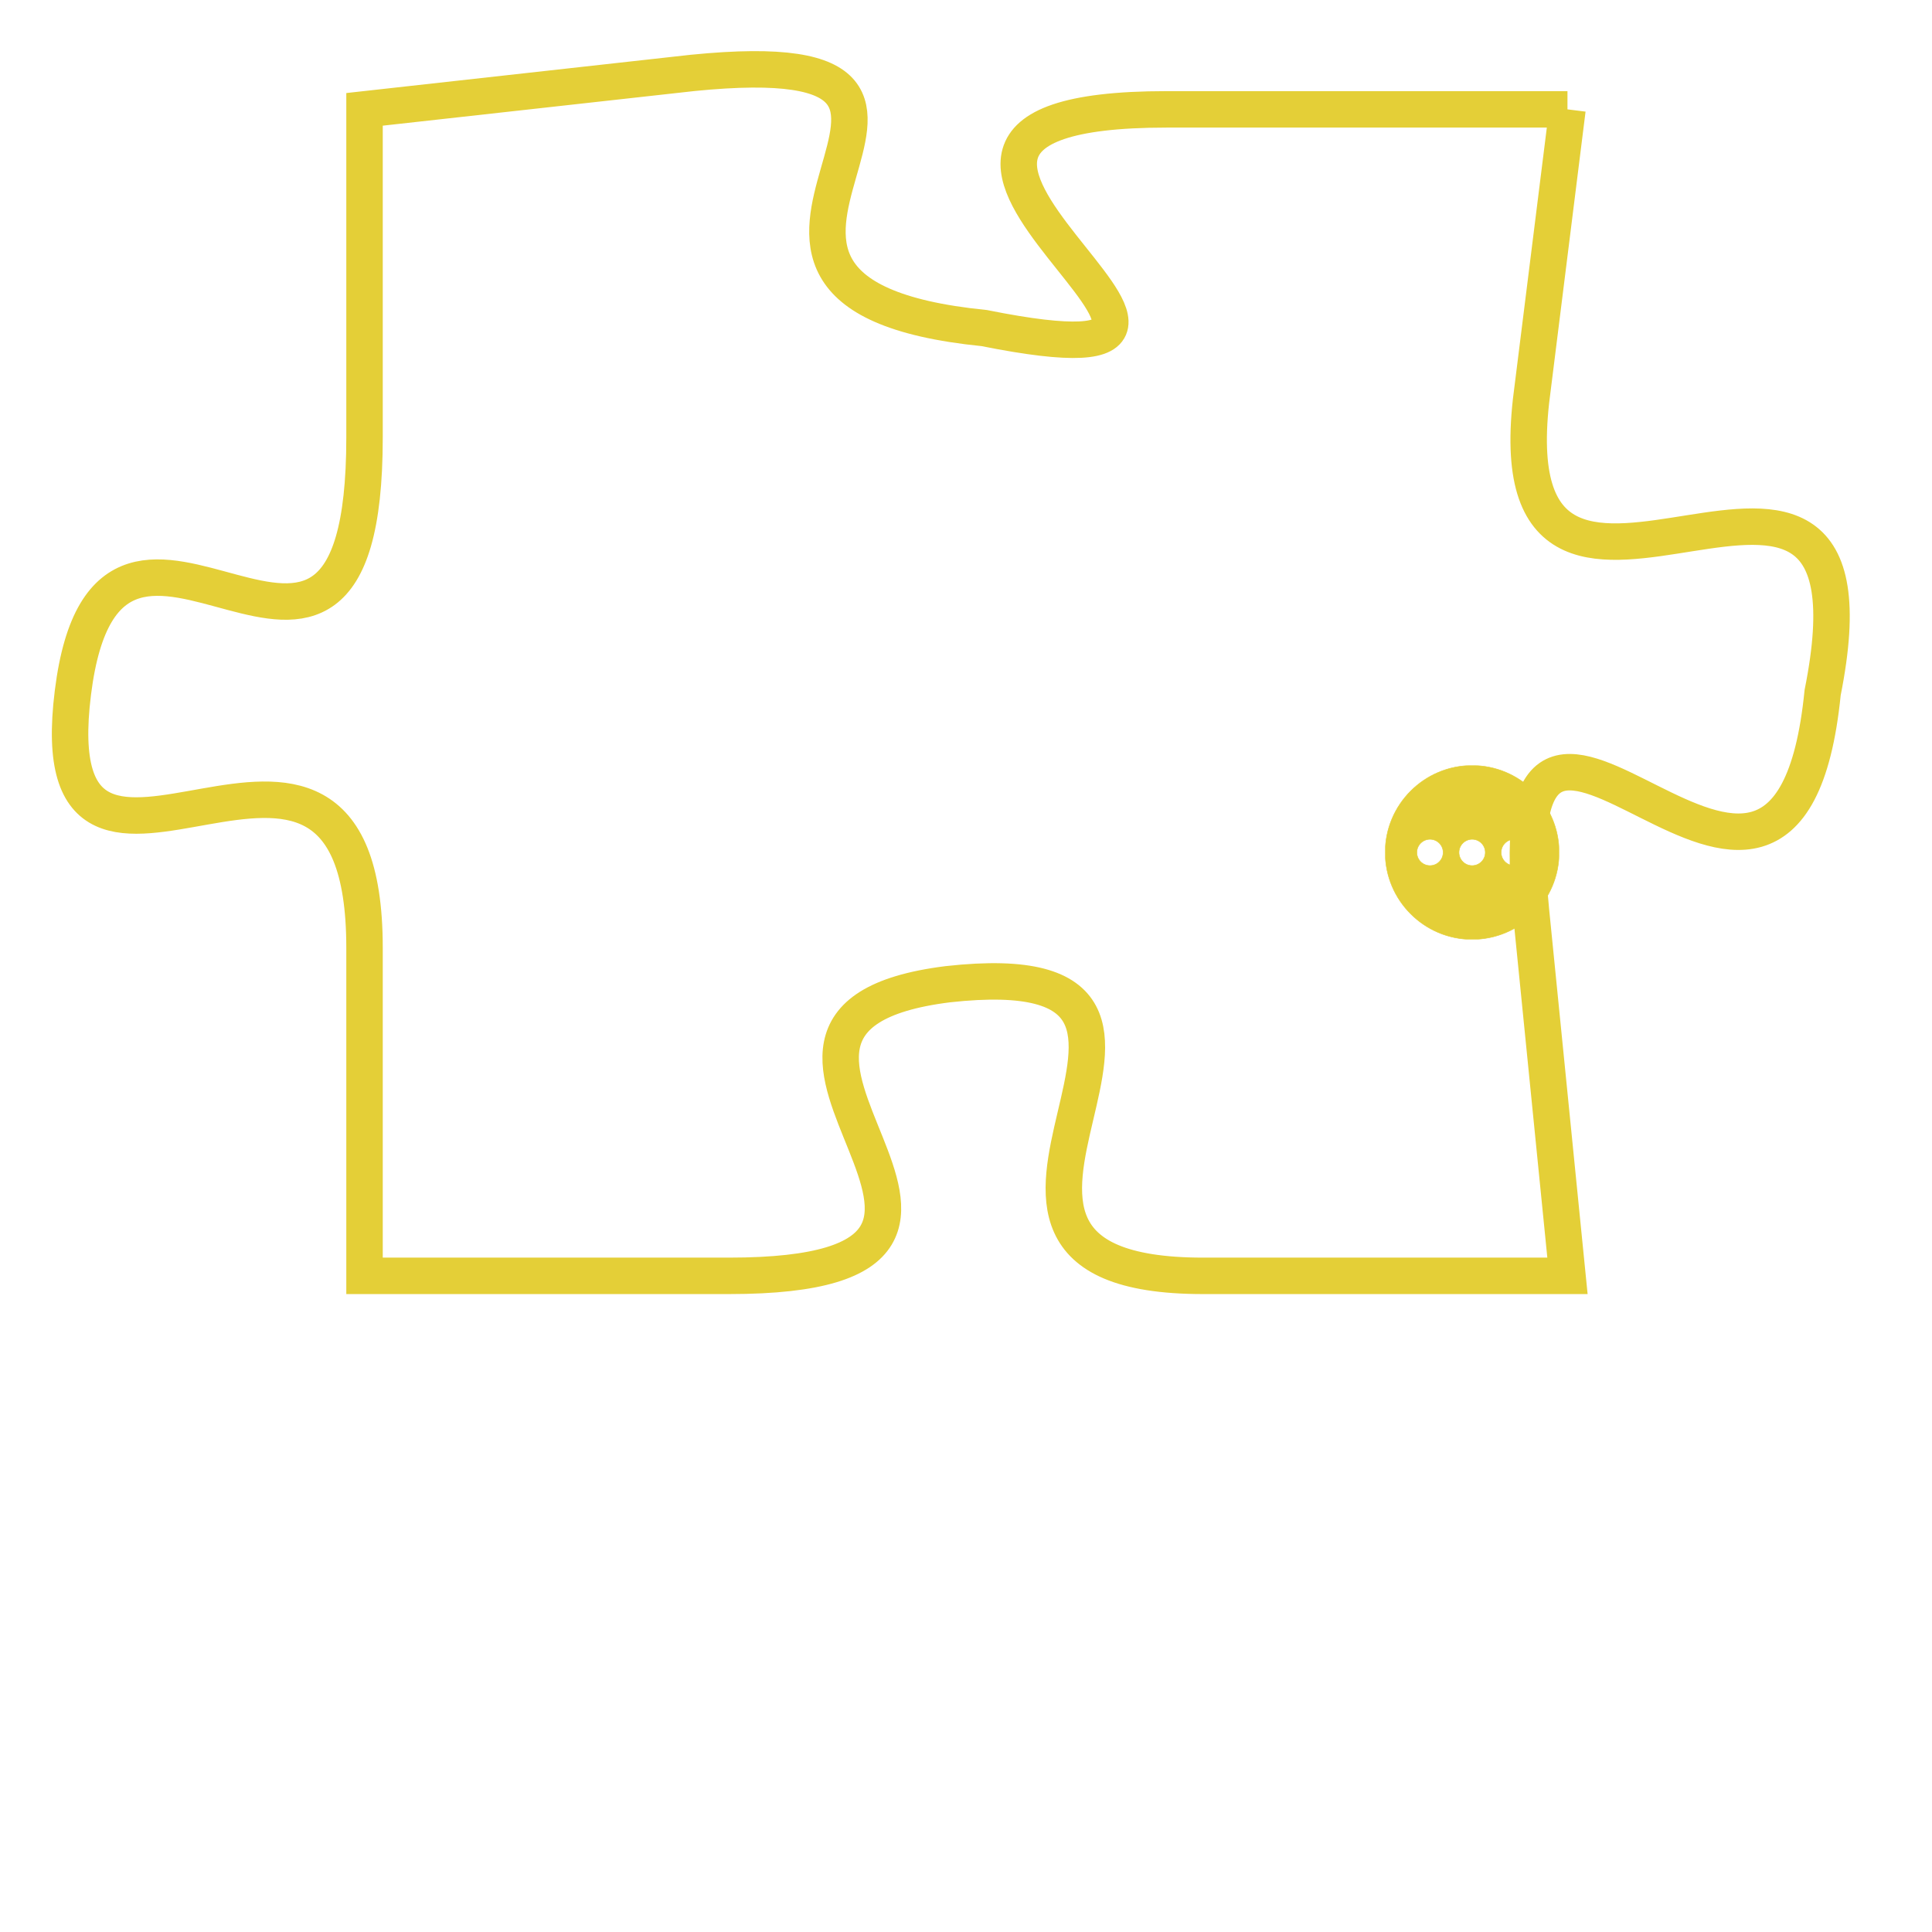 <svg version="1.1" xmlns="http://www.w3.org/2000/svg" xmlns:xlink="http://www.w3.org/1999/xlink" fill="transparent" x="0" y="0" width="350" height="350" preserveAspectRatio="xMinYMin slice"><style type="text/css">.links{fill:transparent;stroke: #E4CF37;}.links:hover{fill:#63D272; opacity:0.4;}</style><defs><g id="allt"><path id="t9386" d="M891,2304 L880,2304 C869,2304 885,2312 875,2310 C865,2309 877,2302 867,2303 L858,2304 858,2304 L858,2313 C858,2323 851,2312 850,2320 C849,2328 858,2318 858,2327 L858,2336 858,2336 L868,2336 C878,2336 866,2329 874,2328 C883,2327 872,2336 881,2336 L891,2336 891,2336 L890,2326 C889,2316 897,2330 898,2320 C900,2310 889,2321 890,2312 L891,2304"/></g><clipPath id="c" clipRule="evenodd" fill="transparent"><use href="#t9386"/></clipPath></defs><svg viewBox="848 2301 53 36" preserveAspectRatio="xMinYMin meet"><svg width="4380" height="2430"><g><image crossorigin="anonymous" x="0" y="0" href="https://nftpuzzle.license-token.com/assets/completepuzzle.svg" width="100%" height="100%" /><g class="links"><use href="#t9386"/></g></g></svg><svg x="886" y="2322" height="9%" width="9%" viewBox="0 0 330 330"><g><a xlink:href="https://nftpuzzle.license-token.com/" class="links"><title>See the most innovative NFT based token software licensing project</title><path fill="#E4CF37" id="more" d="M165,0C74.019,0,0,74.019,0,165s74.019,165,165,165s165-74.019,165-165S255.981,0,165,0z M85,190 c-13.785,0-25-11.215-25-25s11.215-25,25-25s25,11.215,25,25S98.785,190,85,190z M165,190c-13.785,0-25-11.215-25-25 s11.215-25,25-25s25,11.215,25,25S178.785,190,165,190z M245,190c-13.785,0-25-11.215-25-25s11.215-25,25-25 c13.785,0,25,11.215,25,25S258.785,190,245,190z"></path></a></g></svg></svg></svg>